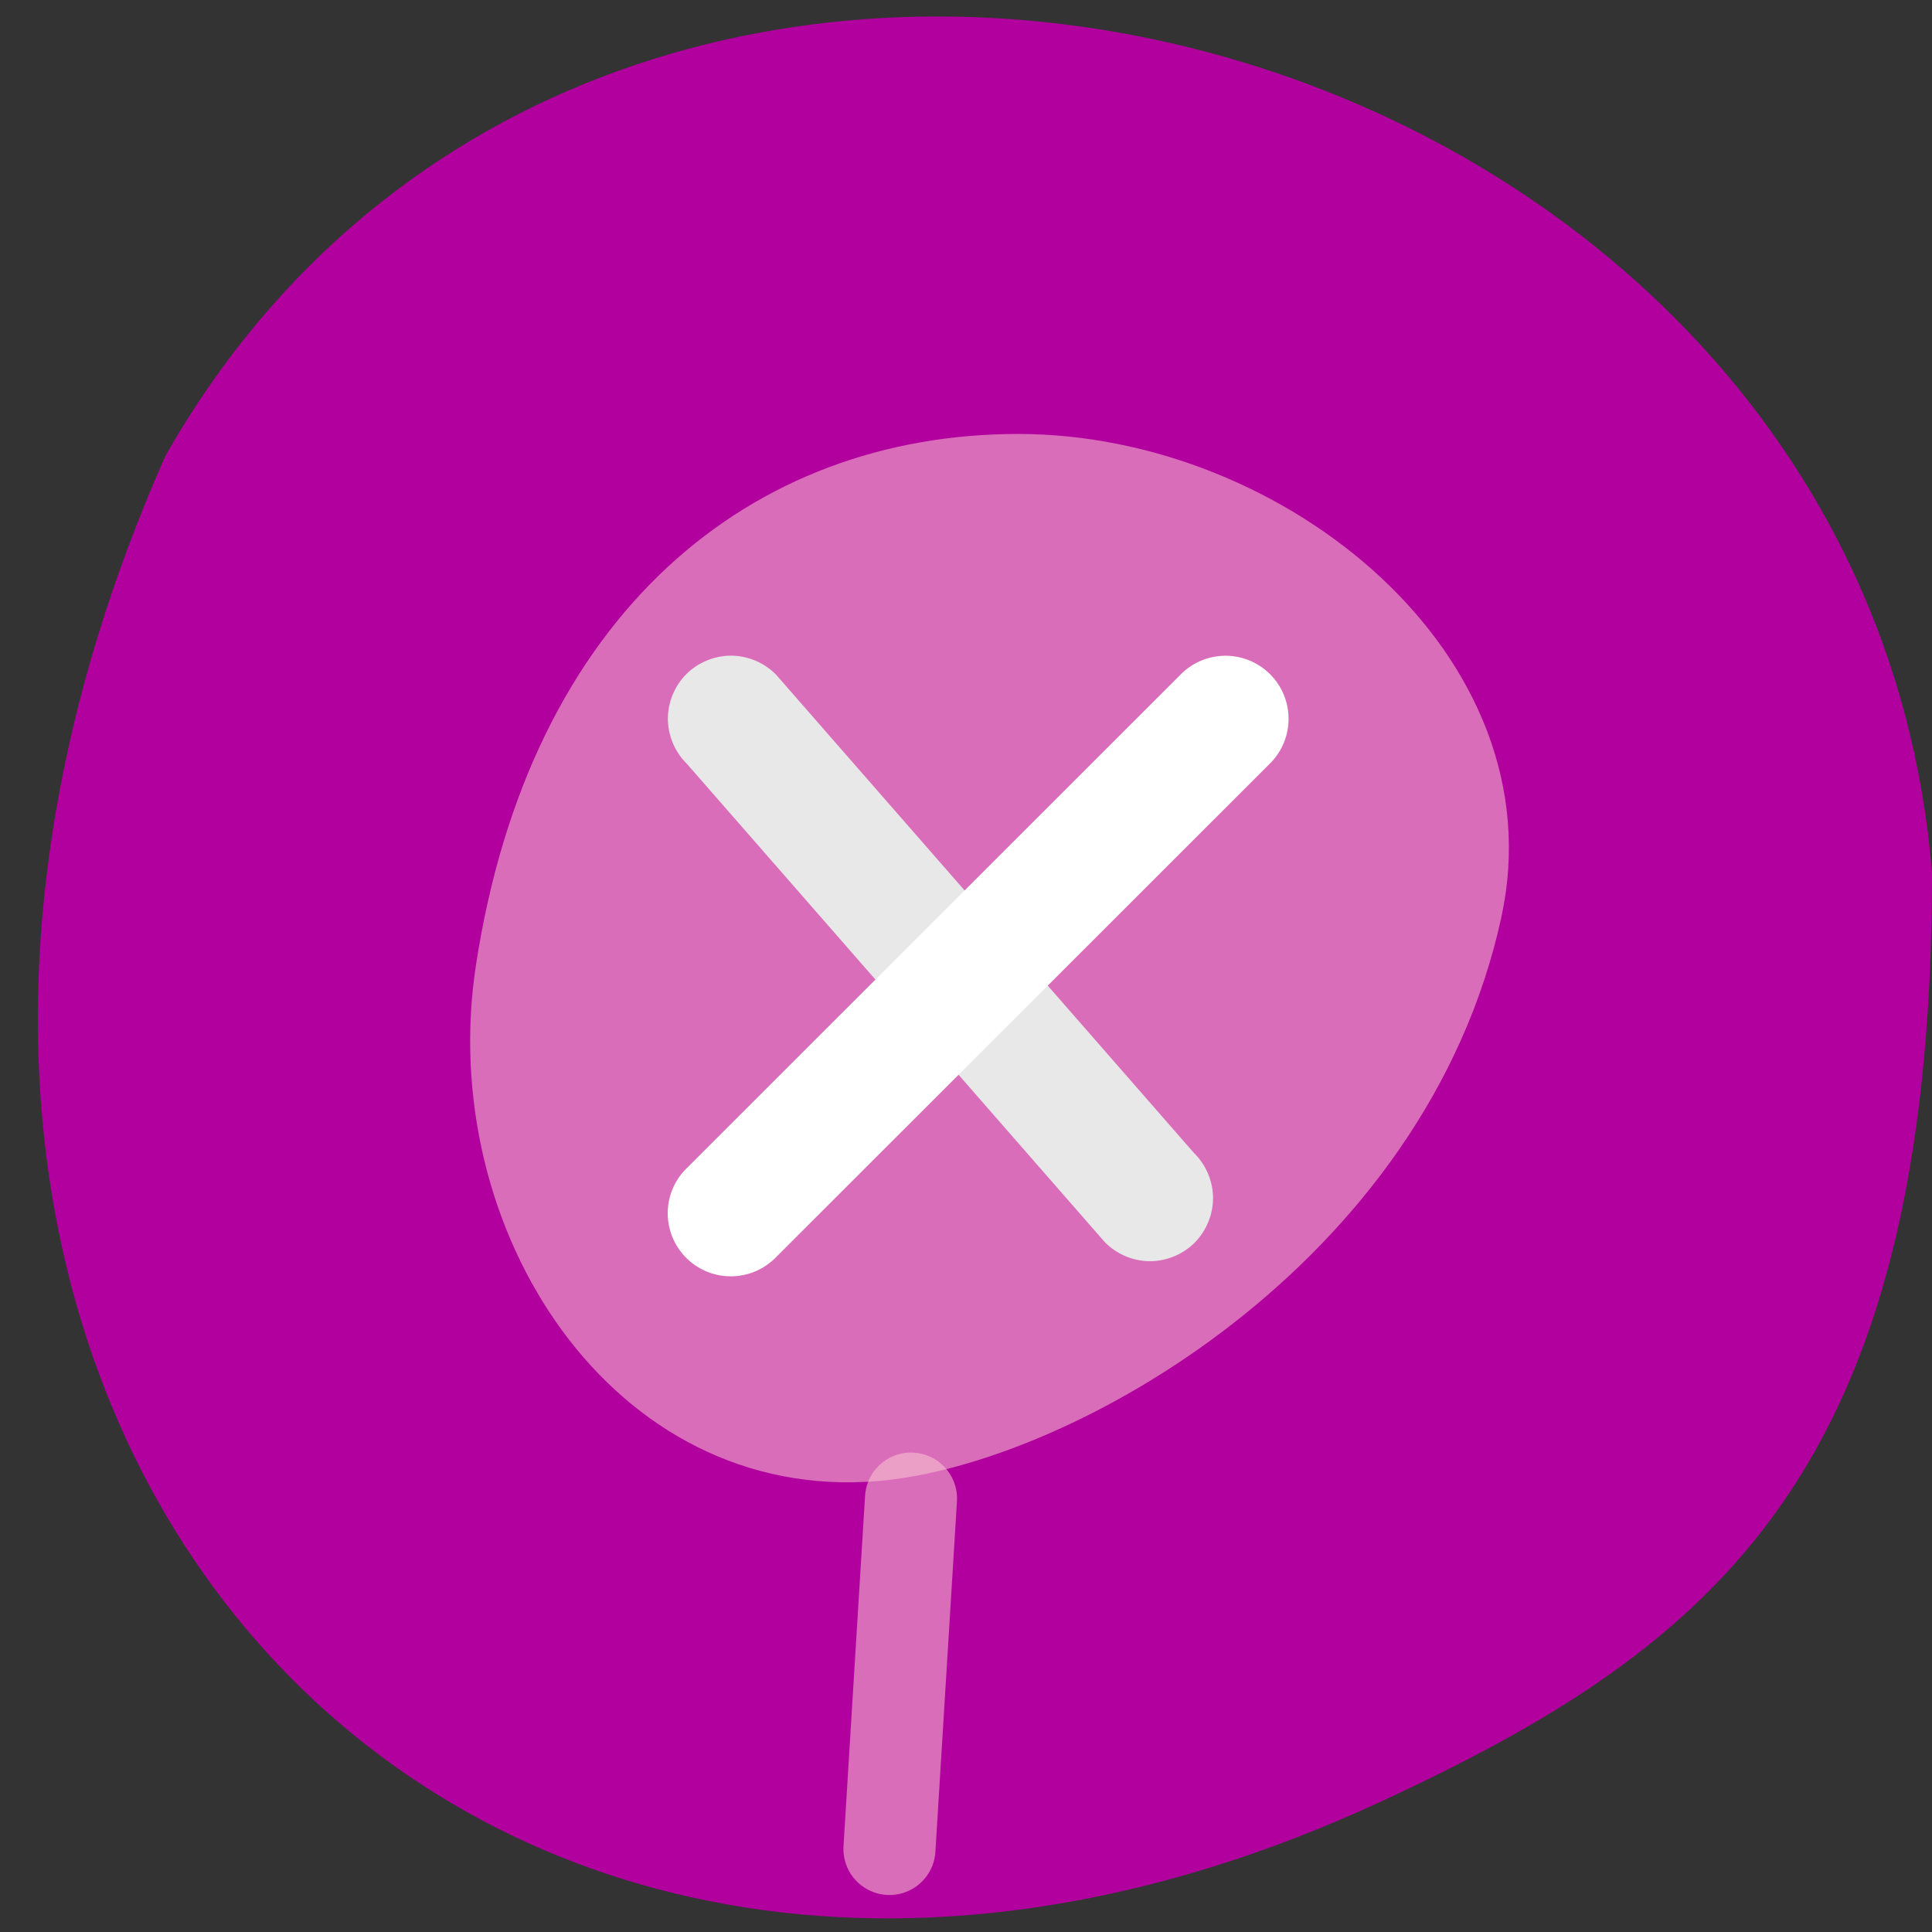 <?xml version="1.0" encoding="UTF-8" standalone="no"?>
<!-- Created with Inkscape (http://www.inkscape.org/) -->

<svg
   xmlns:dc="http://purl.org/dc/elements/1.1/"
   xmlns:cc="http://creativecommons.org/ns#"
   xmlns:rdf="http://www.w3.org/1999/02/22-rdf-syntax-ns#"
   xmlns:svg="http://www.w3.org/2000/svg"
   xmlns="http://www.w3.org/2000/svg"
   xmlns:sodipodi="http://sodipodi.sourceforge.net/DTD/sodipodi-0.dtd"
   xmlns:inkscape="http://www.inkscape.org/namespaces/inkscape"
   width="256"
   height="256"
   id="svg10914"
   version="1.1"
   inkscape:version="0.48.4 r9939"
   sodipodi:docname="stop.svg">
  <rect width="100%" height="100%" fill="#333333" stroke="none"/>
  <defs
     id="defs10916">
    <inkscape:path-effect
       effect="spiro"
       id="path-effect8785"
       is_visible="true" />
  </defs>
  <sodipodi:namedview
     id="base"
     pagecolor="#ffffff"
     bordercolor="#666666"
     borderopacity="1.0"
     inkscape:pageopacity="0.0"
     inkscape:pageshadow="2"
     inkscape:zoom="1.4"
     inkscape:cx="98.660419"
     inkscape:cy="-6.397752"
     inkscape:document-units="px"
     inkscape:current-layer="g13106"
     showgrid="false"
     inkscape:showpageshadow="false"
     inkscape:snap-page="true"
     inkscape:snap-bbox="true"
     inkscape:window-width="2560"
     inkscape:window-height="919"
     inkscape:window-x="0"
     inkscape:window-y="0"
     inkscape:window-maximized="1" />
  <g
     inkscape:label="Layer 1"
     inkscape:groupmode="layer"
     id="layer1"
     transform="translate(0,-796.362)">
    <g
       id="g13106"
       transform="matrix(-1,0,0,-1,256,1848.724)">
      <path
         style="color:#000000;fill:#b1009e;fill-opacity:1;fill-rule:nonzero;stroke:none;stroke-width:4;marker:none;visibility:visible;display:inline;overflow:visible;enable-background:accumulate"
         d="M 234.055,992.012 C 291.489,862.446 194.069,757.493 72.951,813.674 28.768,834.169 0,857.24 0,936.671 c 9.223,114.977 175.378,158.354 234.055,55.34 z"
         id="path13108"
         inkscape:connector-curvature="0"
         sodipodi:nodetypes="cscc" />
      <path
         style="opacity:0.54;fill:#fccad1;fill-opacity:1;stroke:none;stroke-width:15;stroke-linecap:round;stroke-miterlimit:4;stroke-opacity:1;stroke-dasharray:none;stroke-dashoffset:0"
         d="m 57.059,930.846 c 10,-46.068 57.231,-72.585 82.585,-74.728 35.228,-2.977 58.636,33.351 53.3,68.3 -7.143,46.783 -36.517,70.443 -71.871,70.443 -35.354,0 -71.514,-29.465 -64.014,-64.014 z"
         id="path5454"
         inkscape:connector-curvature="0"
         sodipodi:nodetypes="sssss" />
      <g
         id="g13110"
         transform="matrix(0.537,0.537,-0.537,0.537,555.152,360.321)">
        <path
           style="font-size:medium;font-style:normal;font-variant:normal;font-weight:normal;font-stretch:normal;text-indent:0;text-align:start;text-decoration:none;line-height:normal;letter-spacing:normal;word-spacing:normal;text-transform:none;direction:ltr;block-progression:tb;writing-mode:lr-tb;text-anchor:start;baseline-shift:baseline;color:#000000;fill:#e8e8e8;fill-opacity:1;stroke:none;stroke-width:22;marker:none;visibility:visible;display:inline;overflow:visible;enable-background:accumulate;font-family:Sans;-inkscape-font-specification:Sans"
           d="m 76.27,905.956 c -2.906,-0.041 -5.81,1.126 -7.879,3.166 -2.069,2.04 -3.277,4.928 -3.277,7.834 0,2.906 1.208,5.793 3.277,7.834 2.069,2.04 4.974,3.207 7.879,3.166 l 110.543,7.451 c 2.906,0.041 5.81,-1.126 7.879,-3.166 2.069,-2.04 3.277,-4.928 3.277,-7.834 0,-2.906 -1.208,-5.793 -3.277,-7.834 -2.069,-2.04 -4.974,-3.207 -7.879,-3.166 z"
           id="path2988"
           inkscape:connector-curvature="0"
           sodipodi:nodetypes="csssccssscc" />
        <path
           style="font-size:medium;font-style:normal;font-variant:normal;font-weight:normal;font-stretch:normal;text-indent:0;text-align:start;text-decoration:none;line-height:normal;letter-spacing:normal;word-spacing:normal;text-transform:none;direction:ltr;block-progression:tb;writing-mode:lr-tb;text-anchor:start;baseline-shift:baseline;color:#000000;fill:#ffffff;fill-opacity:1;stroke:none;stroke-width:22;marker:none;visibility:visible;display:inline;overflow:visible;enable-background:accumulate;font-family:Sans;-inkscape-font-specification:Sans"
           d="m 125.812,852.375 a 11.001,11.001 0 0 0 -10.844,11.156 L 114.938,985.25 a 11.001,11.001 0 1 0 22,0.031 l 0.031,-121.75 A 11.001,11.001 0 0 0 125.812,852.375 z"
           id="path2988-3"
           inkscape:connector-curvature="0" />
      </g>
      <path
         style="fill:none;stroke:#fccad1;stroke-width:12.2;stroke-linecap:round;stroke-linejoin:miter;stroke-miterlimit:4;stroke-opacity:1;stroke-dasharray:none;opacity:0.54"
         d="m 135.286,853.791 2.857,-46.429"
         id="path3911"
         inkscape:connector-curvature="0"
         sodipodi:nodetypes="cc" />
    </g>
  </g>
</svg>
